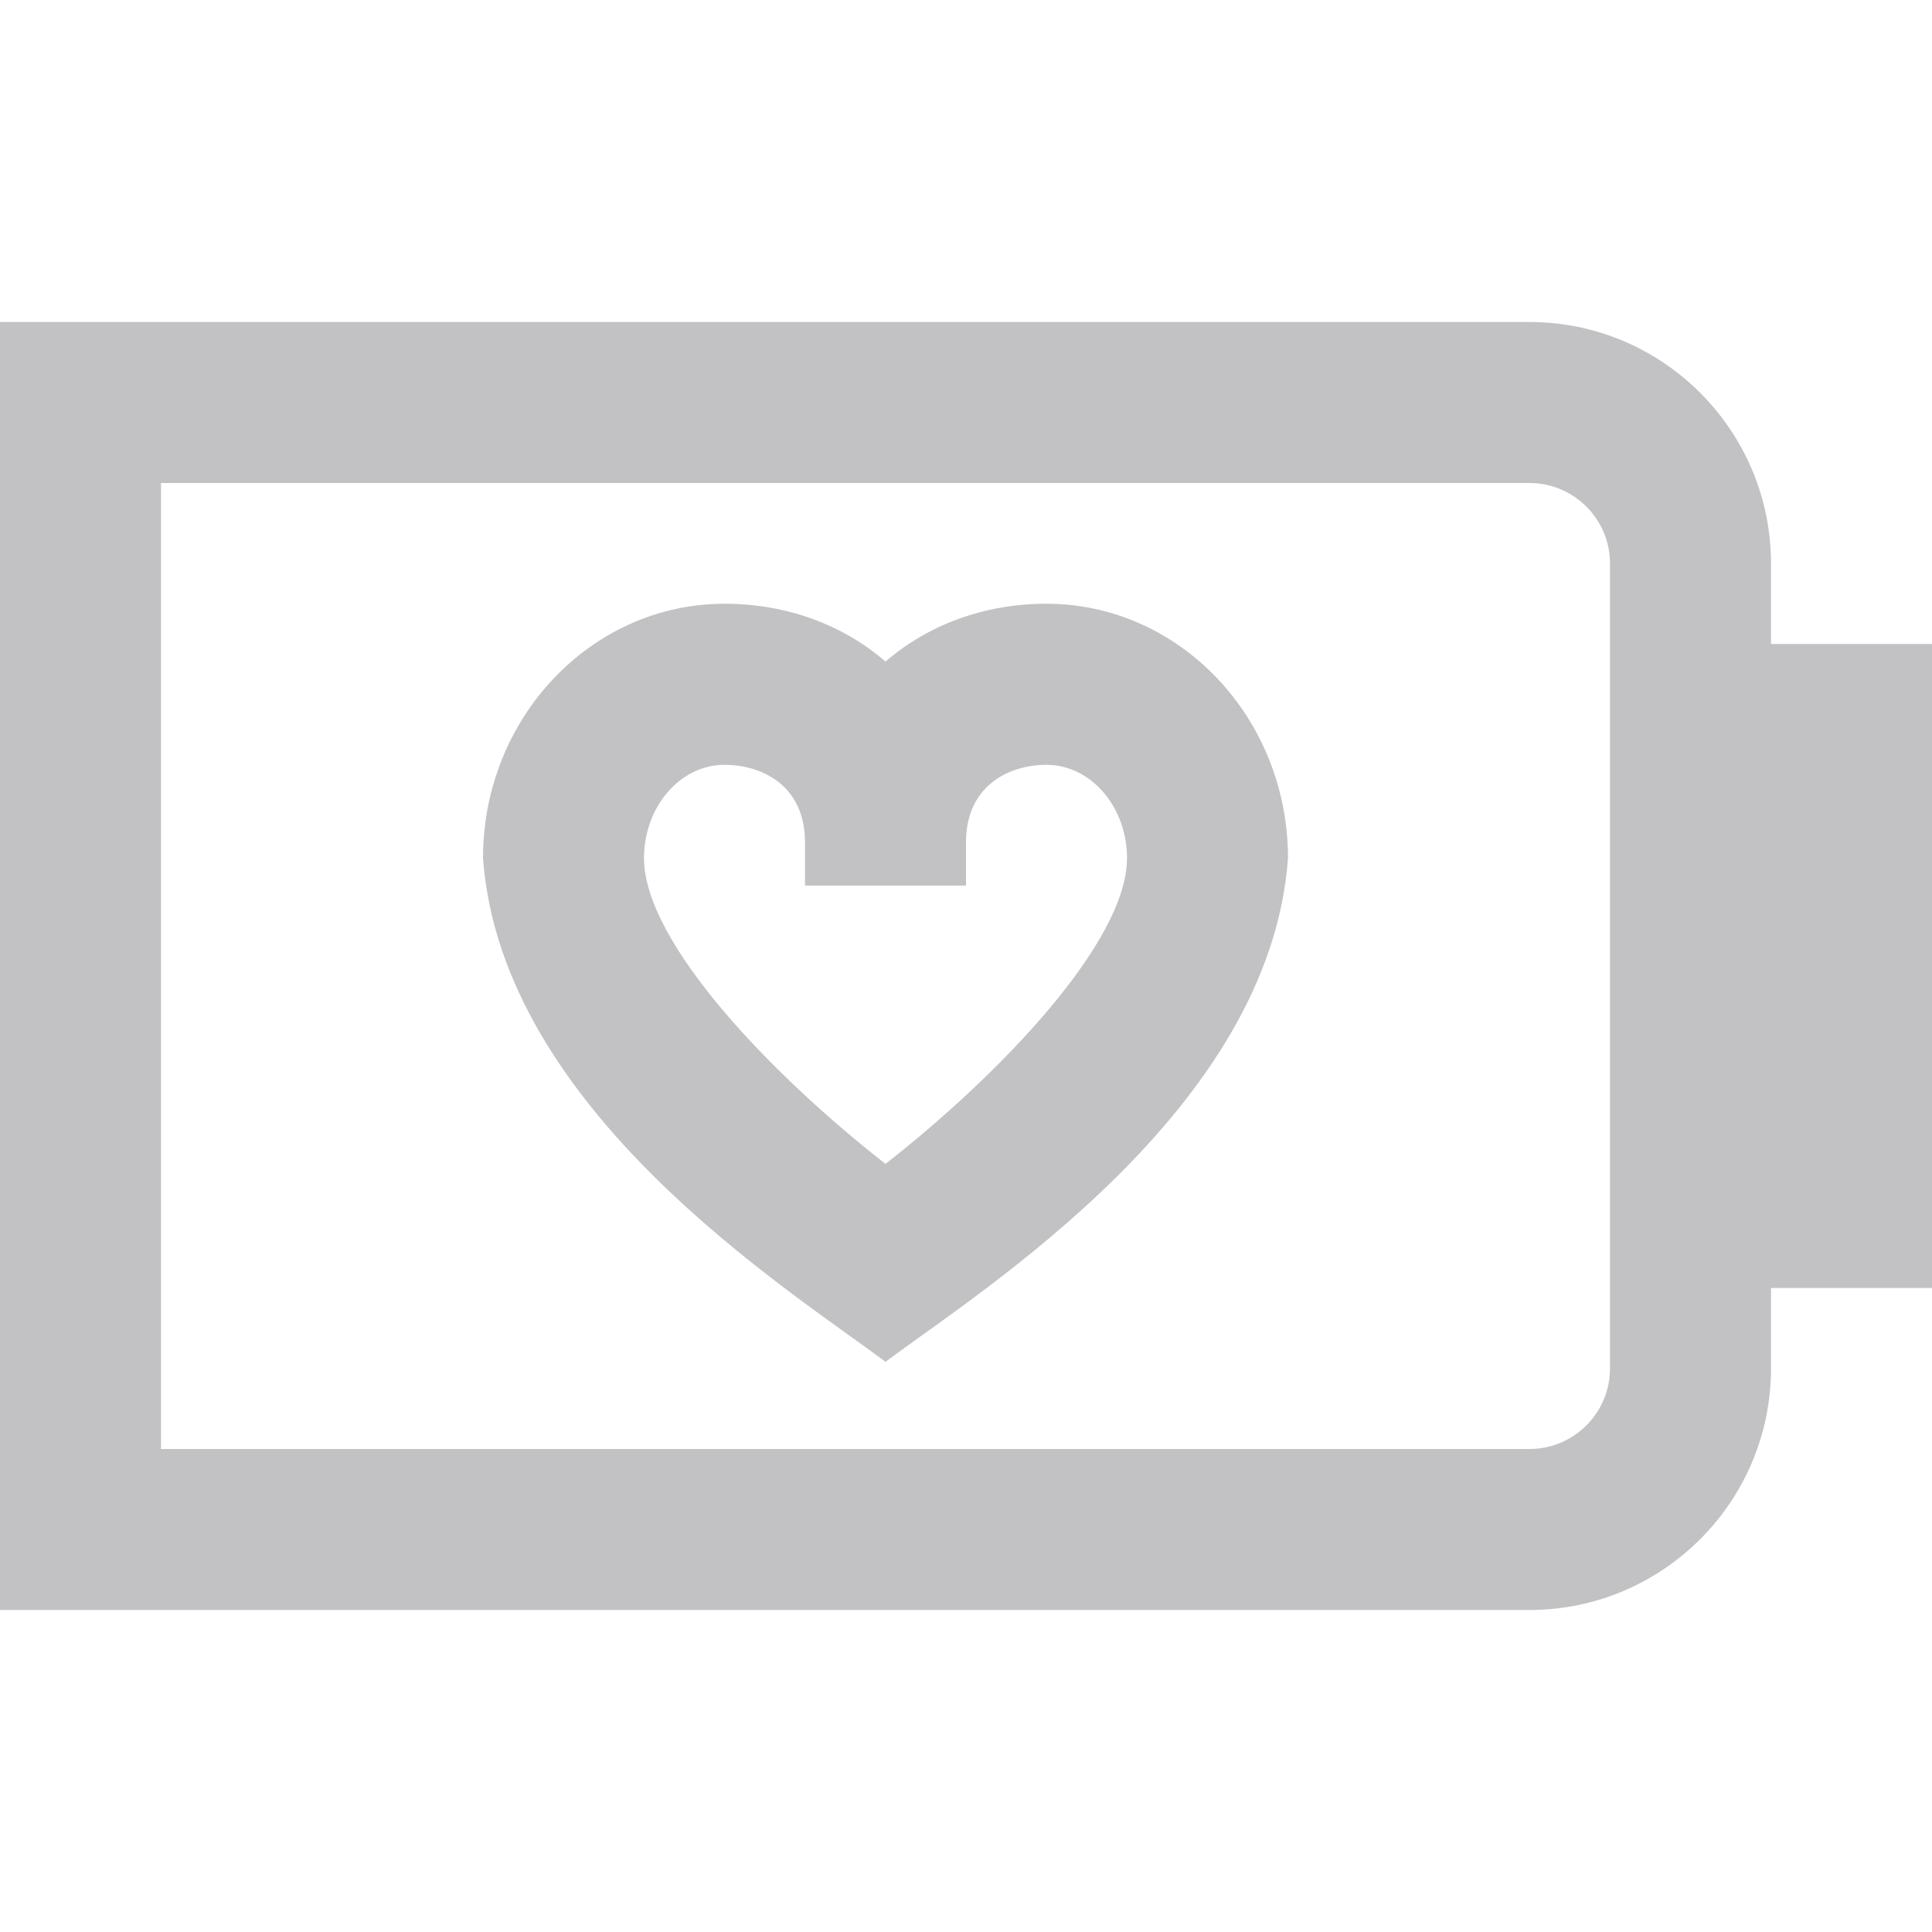 <svg id="Layer_1" viewBox="0 0 24 24" xmlns="http://www.w3.org/2000/svg" data-name="Layer 1"><path fill="#c2c2c4" d="m13 7.5c-.782 0-1.477.267-2 .718-.523-.451-1.218-.718-2-.718-1.654 0-3 1.417-3 3.16.228 3.133 3.803 5.36 5 6.257 1.193-.892 4.776-3.129 5-6.257 0-1.743-1.346-3.16-3-3.16zm-2 6.958c-1.395-1.087-3-2.746-3-3.797 0-.64.449-1.16 1-1.16.461 0 1 .252 1 .964v.536h2v-.536c0-.711.539-.964 1-.964.551 0 1 .521 1 1.16 0 1.048-1.605 2.708-3 3.797zm11-6.458v-1c0-1.654-1.346-3-3-3h-19v16h19c1.654 0 3-1.346 3-3v-1h2v-8zm-2 9c0 .551-.449 1-1 1h-17v-12h17c.551 0 1 .449 1 1z"/></svg>
